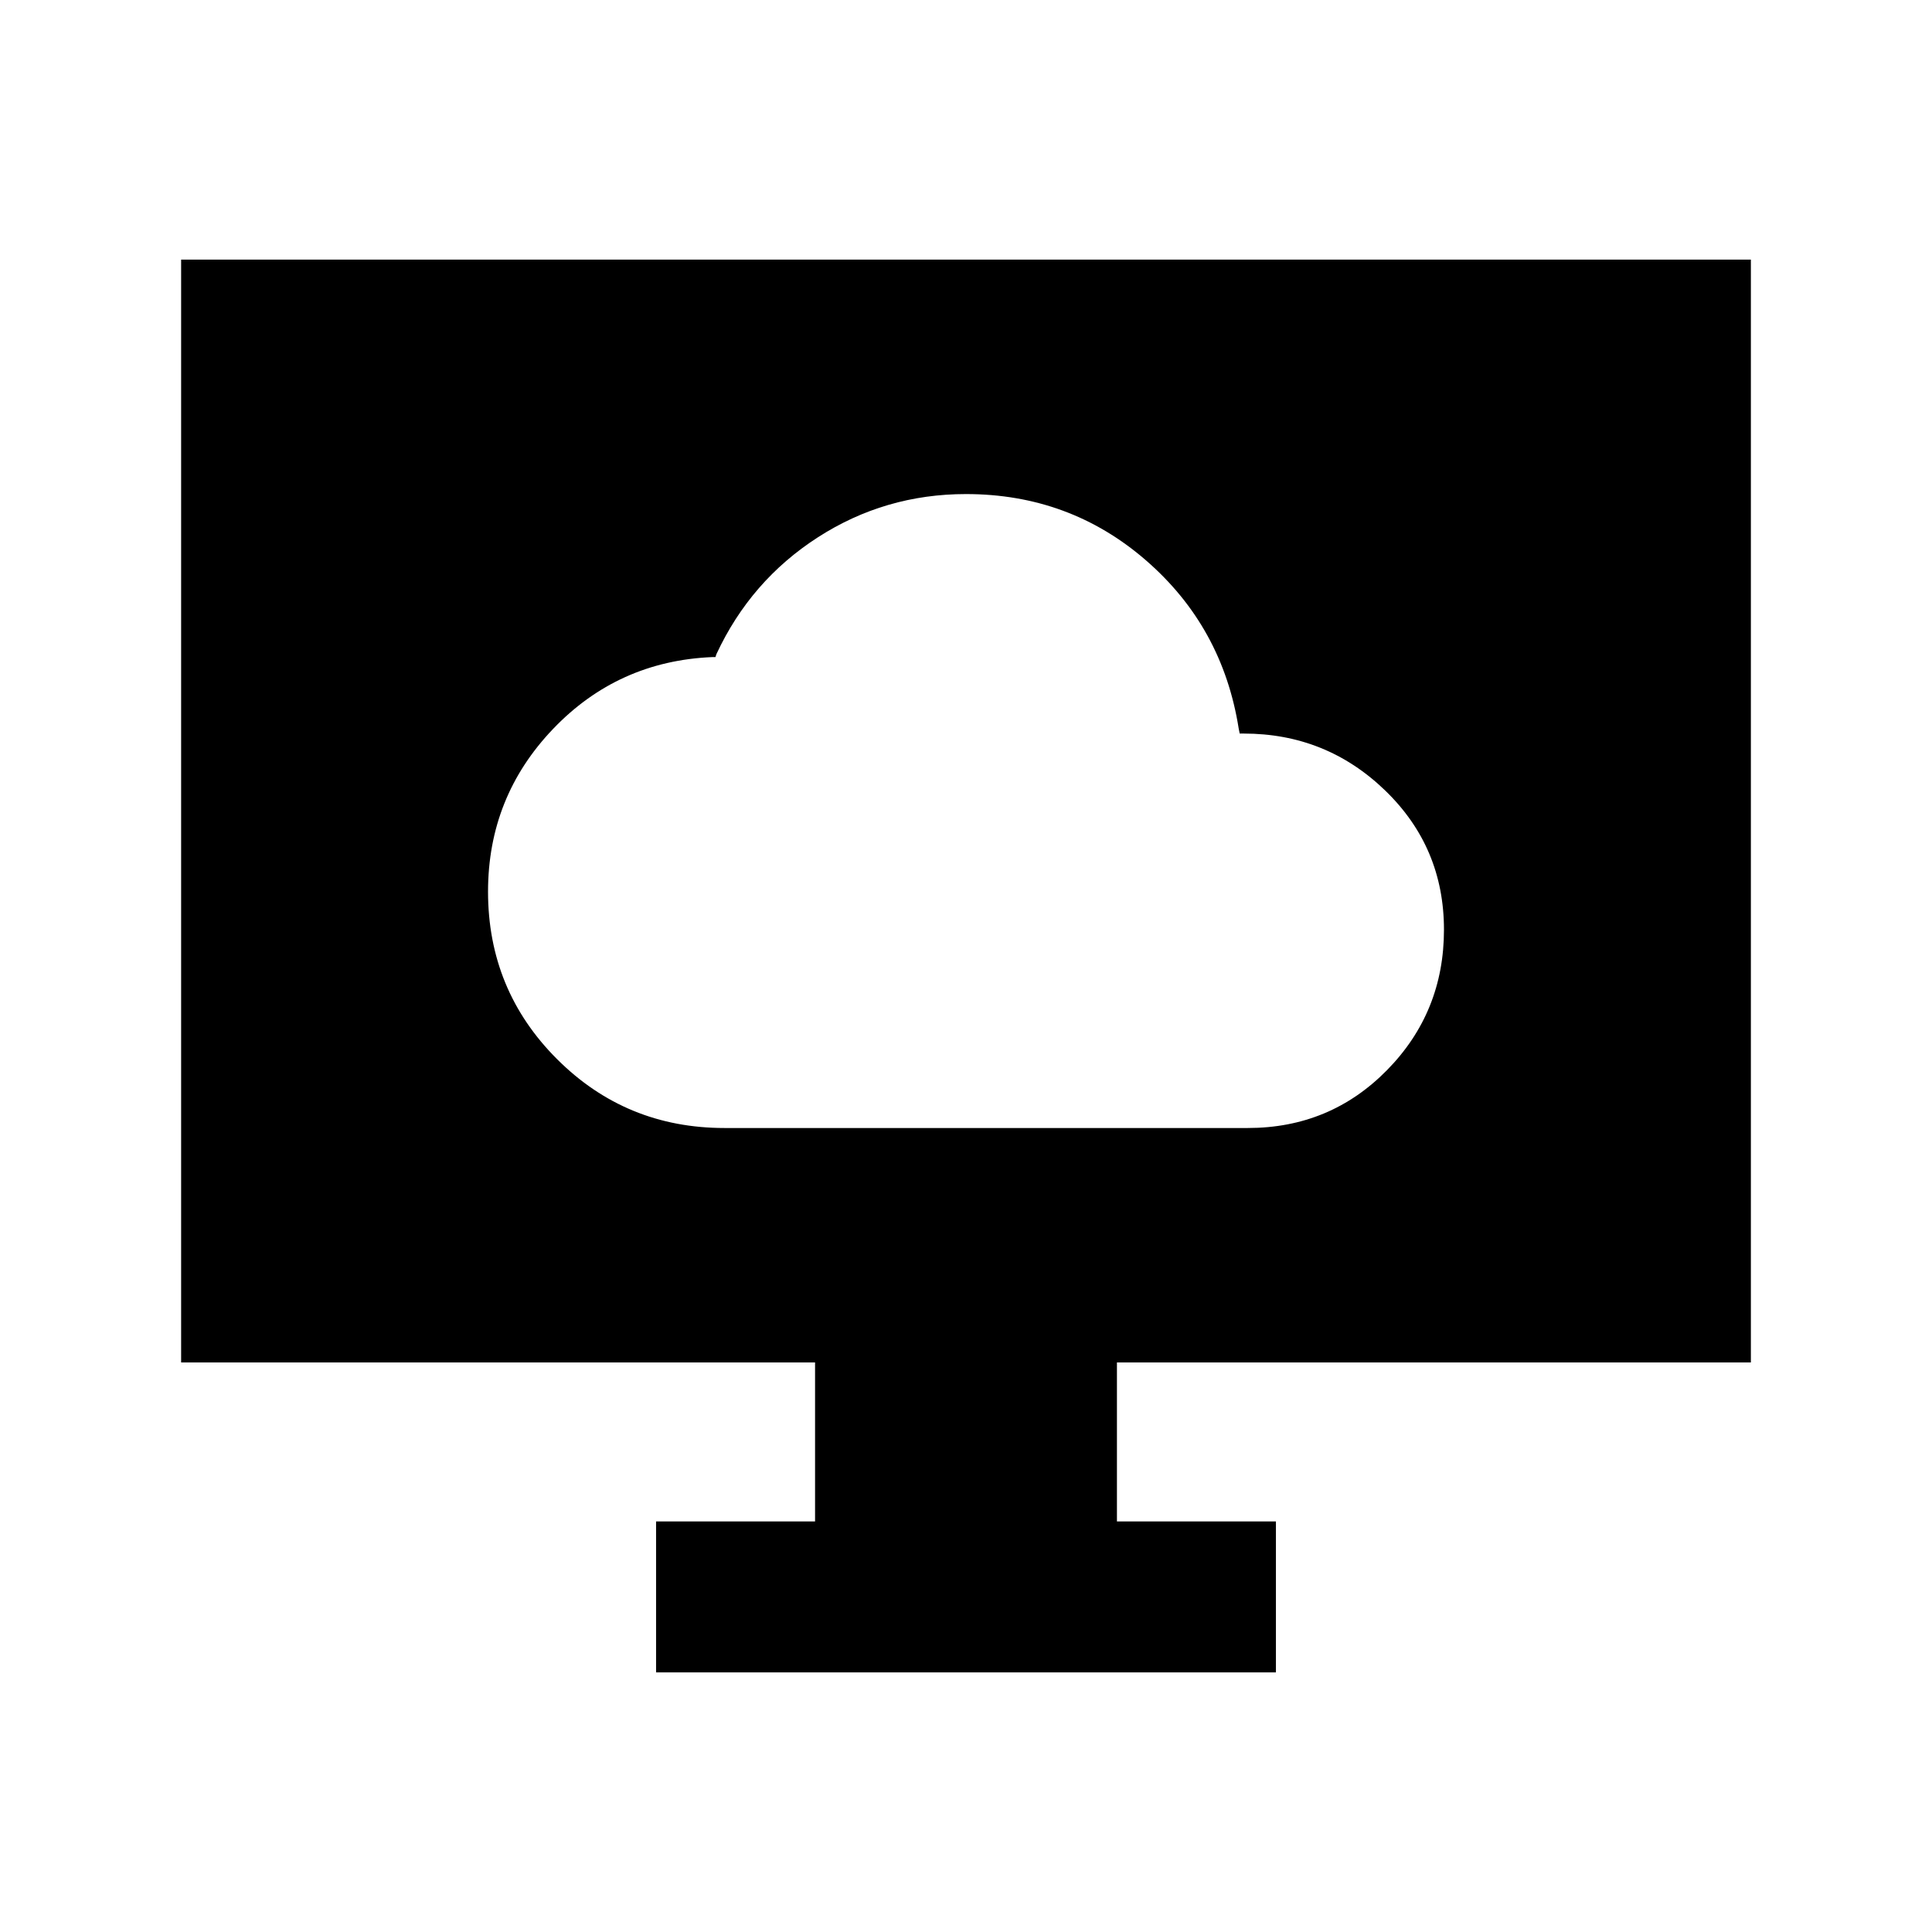 <svg xmlns="http://www.w3.org/2000/svg" height="24" viewBox="0 -960 960 960" width="24"><path d="M360-399.5h260q40.95 0 69.22-28.78 28.28-28.78 28.28-69.75t-29.26-69.22Q658.97-595.5 618-595.5h-2l-.5-2.5q-8-50.5-46-83.5t-89.5-33q-40.25 0-73.62 21.5Q373-671.5 356-635l-.5 1.5H354q-46.95 1.96-79.22 35.74-32.28 33.79-32.28 80.8 0 48.96 34.27 83.21Q311.04-399.5 360-399.5ZM326-129v-75h79v-79H90v-548h780v548H555v79h79v75H326Z"/></svg>
